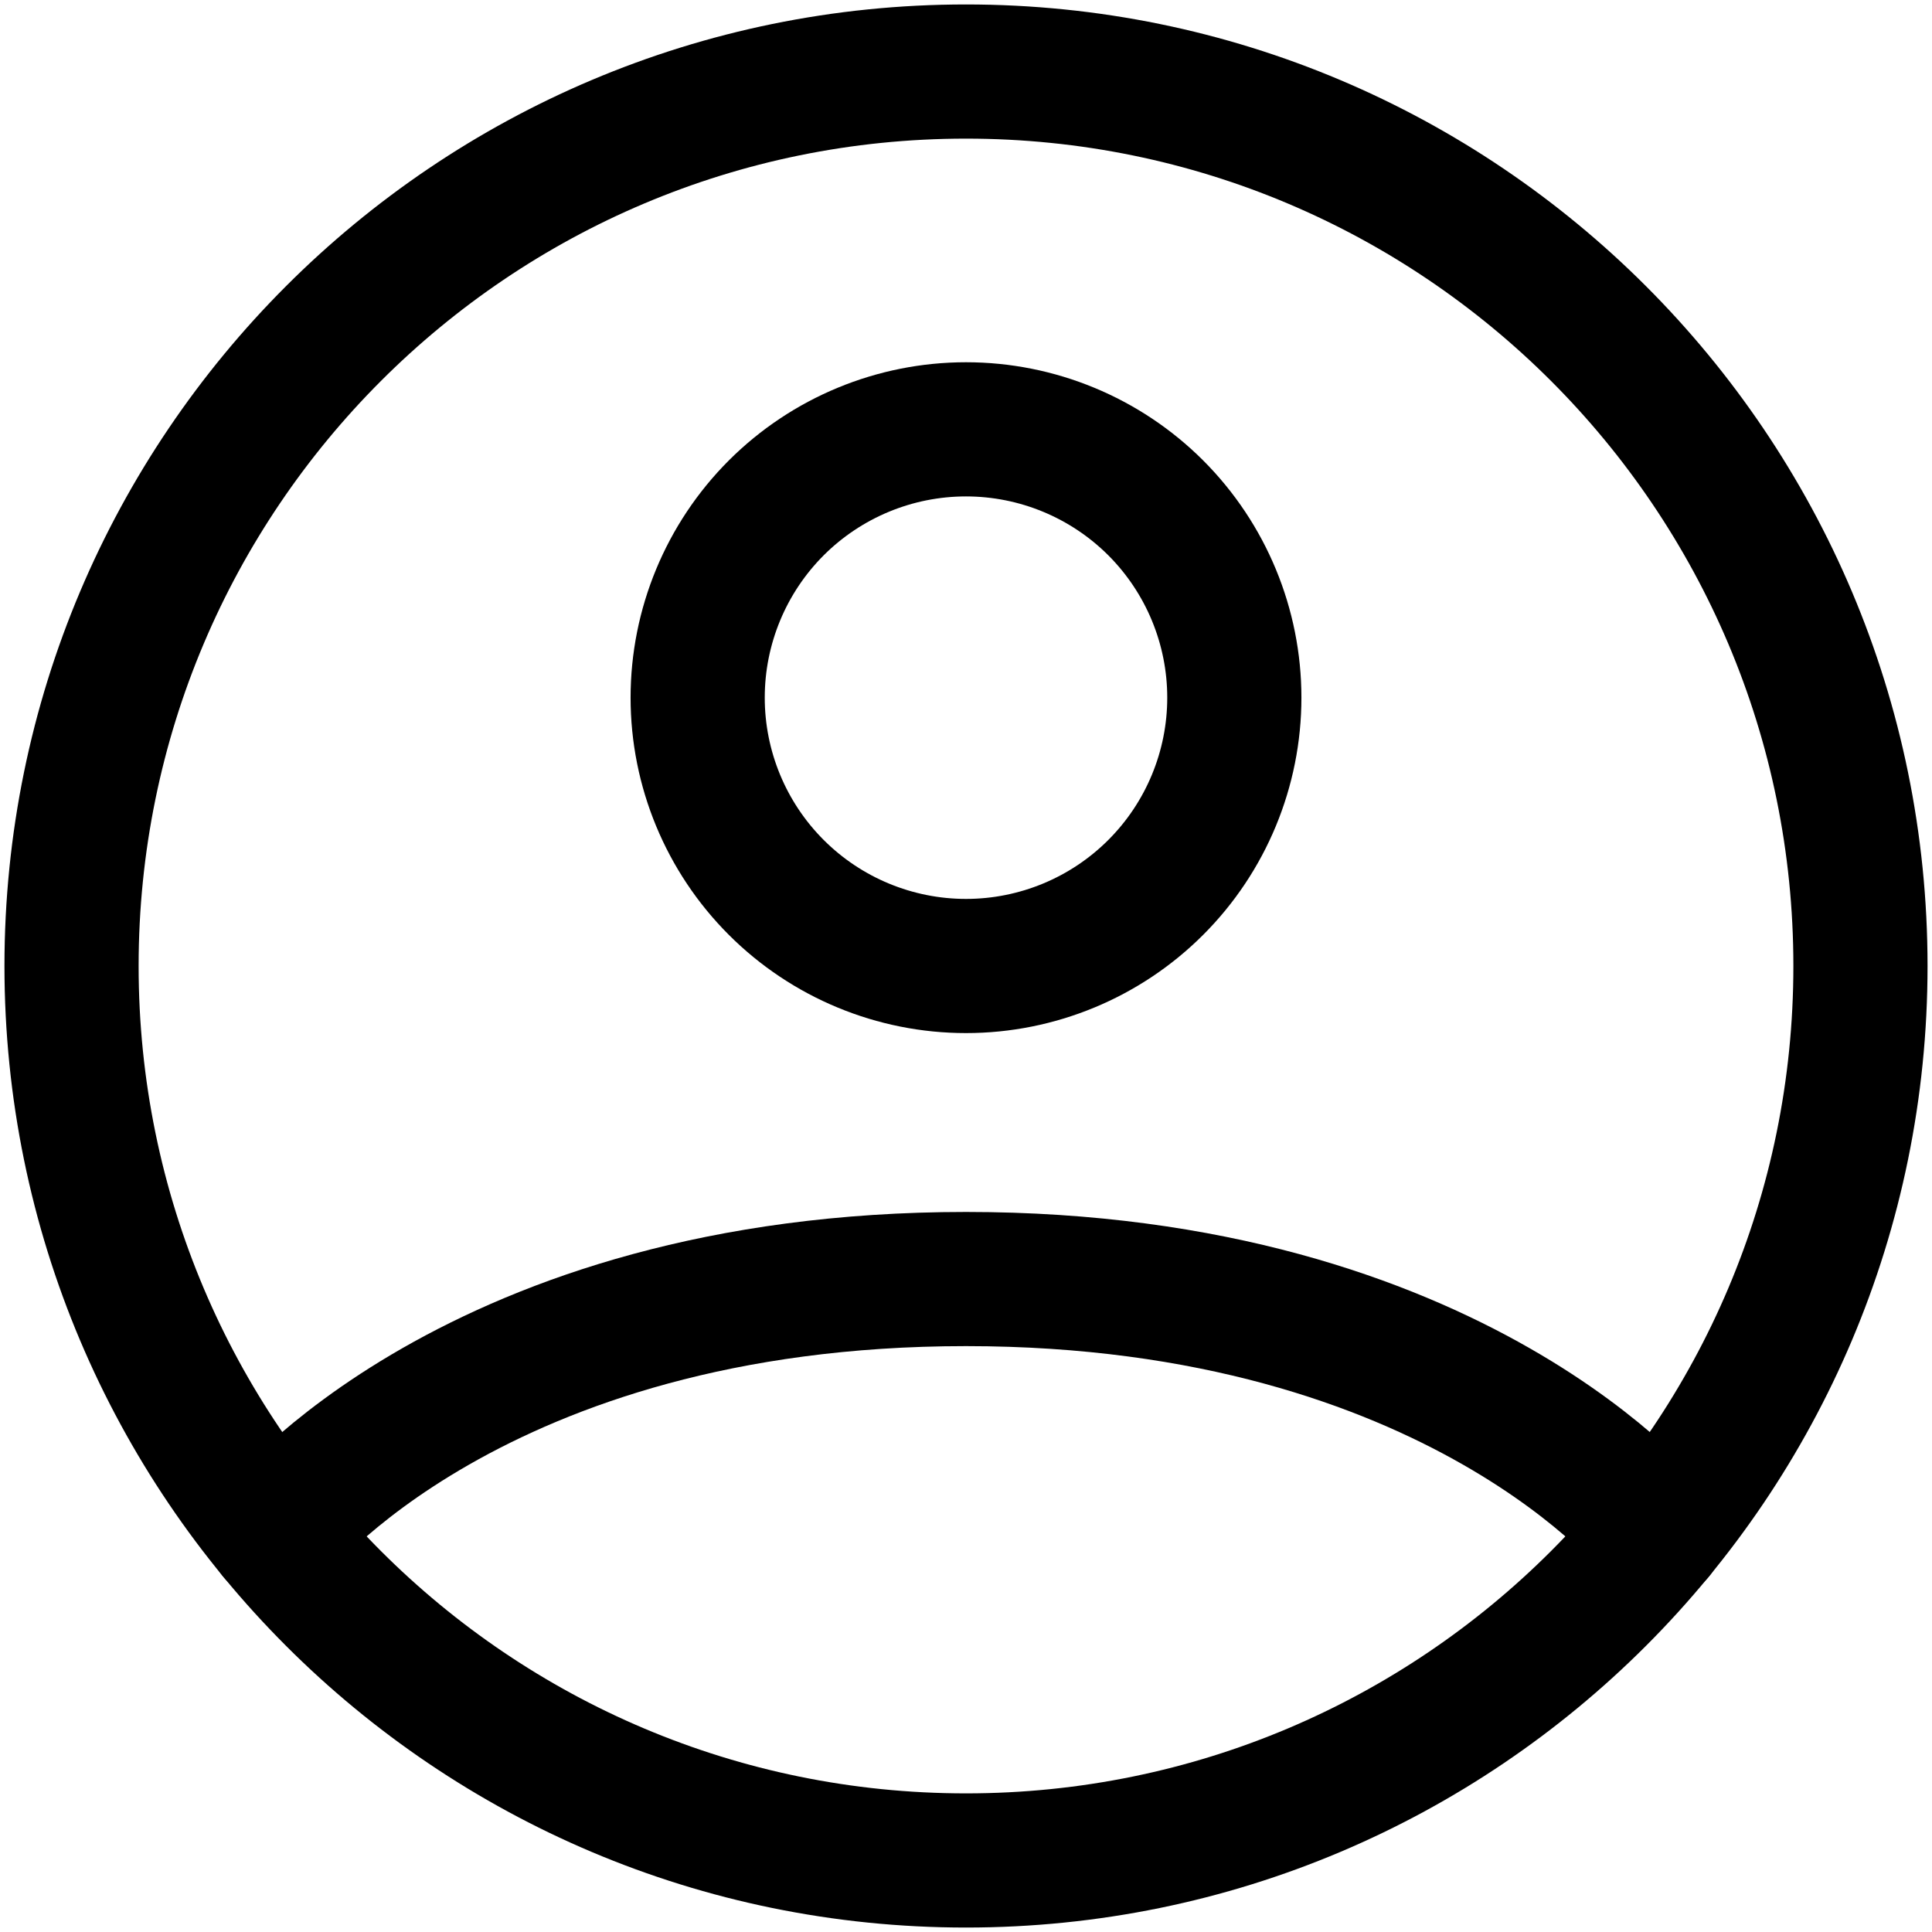 <svg width="36" height="36" viewBox="0 0 36 36" fill="none" xmlns="http://www.w3.org/2000/svg">
<path d="M18 1.333C8.795 1.333 1.333 8.795 1.333 18C1.333 27.205 8.795 34.667 18 34.667C27.205 34.667 34.667 27.205 34.667 18C34.667 8.795 27.205 1.333 18 1.333Z" stroke="black" stroke-width="2.5" stroke-linecap="round" stroke-linejoin="round"/>
<path d="M5.118 28.577C5.118 28.577 8.833 23.833 18 23.833C27.167 23.833 30.883 28.577 30.883 28.577M18 18C19.326 18 20.598 17.473 21.536 16.535C22.473 15.598 23 14.326 23 13C23 11.674 22.473 10.402 21.536 9.464C20.598 8.527 19.326 8 18 8C16.674 8 15.402 8.527 14.464 9.464C13.527 10.402 13 11.674 13 13C13 14.326 13.527 15.598 14.464 16.535C15.402 17.473 16.674 18 18 18Z" stroke="black" stroke-width="2.5" stroke-linecap="round" stroke-linejoin="round"/>
</svg>
